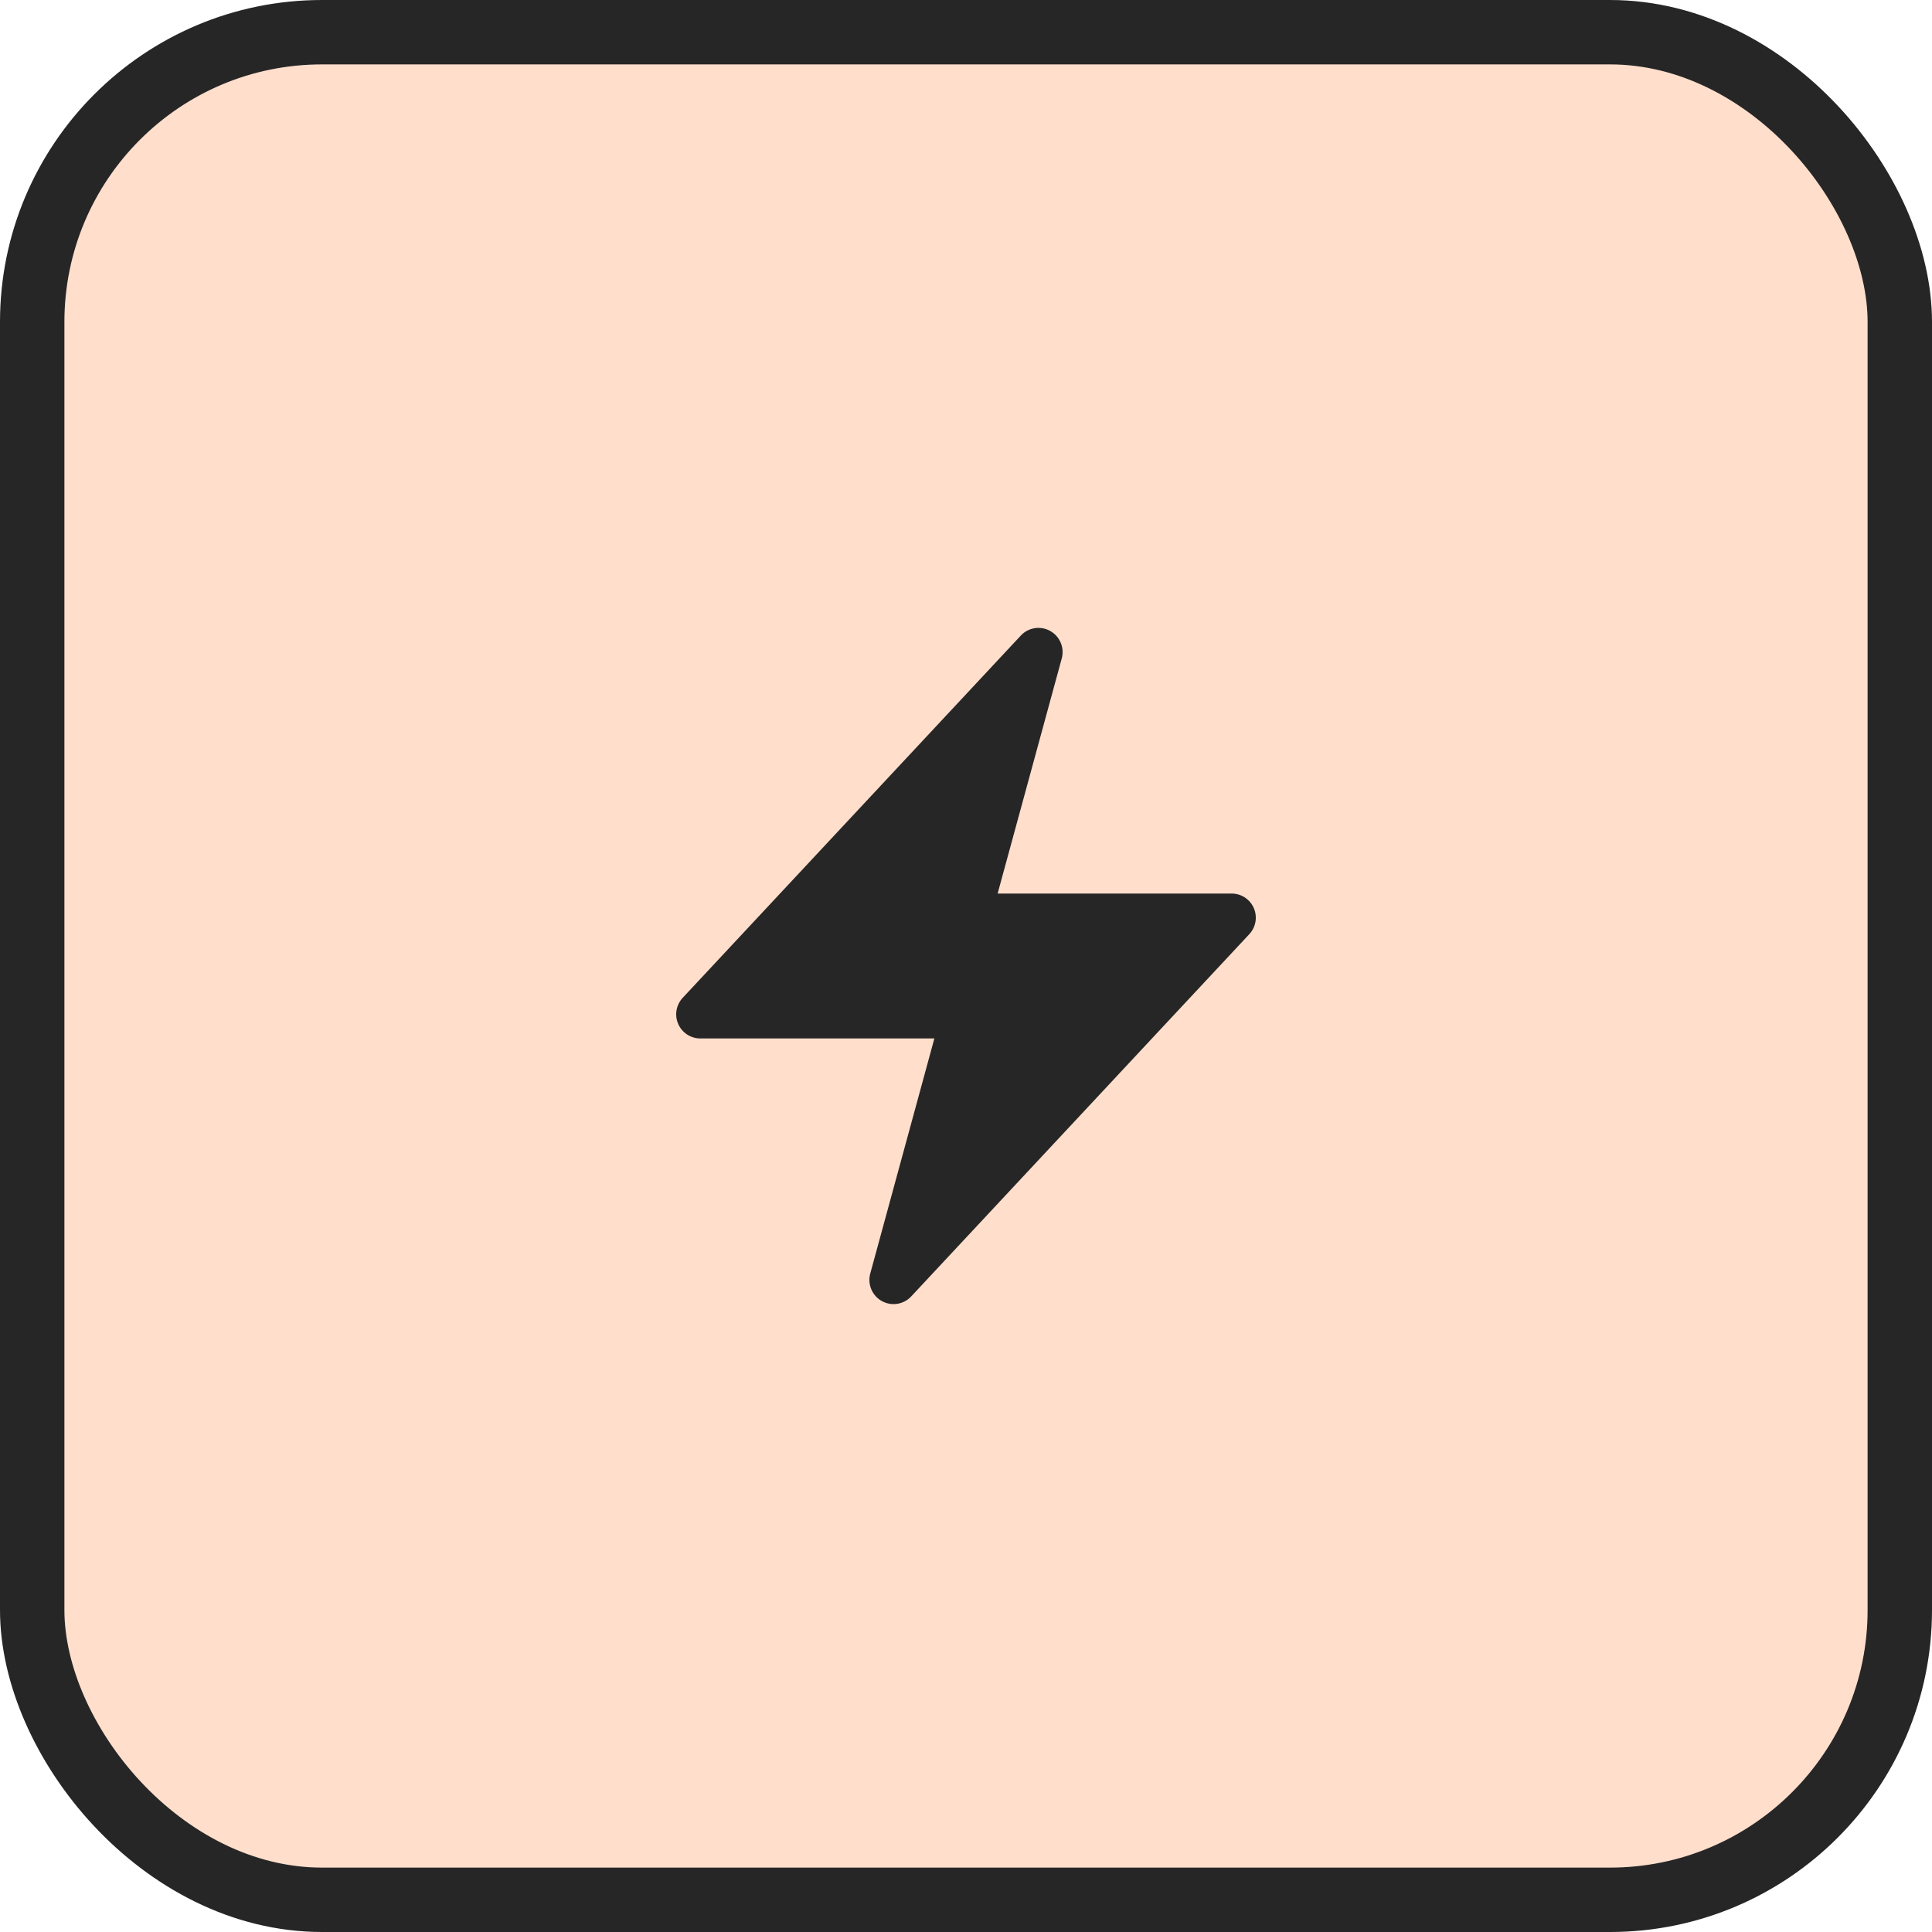 <svg width="60" height="60" viewBox="0 0 60 60" fill="none" xmlns="http://www.w3.org/2000/svg">
<rect x="1" y="1" width="58" height="58" rx="9" fill="#FFDECC"/>
<rect x="1" y="1" width="58" height="58" rx="9" stroke="#262626" stroke-width="2"/>
<path fill-rule="evenodd" clip-rule="evenodd" d="M32.615 19.595C32.916 19.763 33.064 20.115 32.974 20.447L30.982 27.75H38.25C38.549 27.75 38.819 27.927 38.938 28.201C39.057 28.475 39.002 28.793 38.798 29.012L28.298 40.262C28.063 40.514 27.686 40.573 27.385 40.405C27.084 40.237 26.936 39.885 27.026 39.553L29.018 32.25H21.75C21.451 32.25 21.181 32.073 21.062 31.799C20.943 31.525 20.998 31.207 21.202 30.988L31.702 19.738C31.937 19.486 32.314 19.427 32.615 19.595Z" fill="#262626"/>
</svg>
